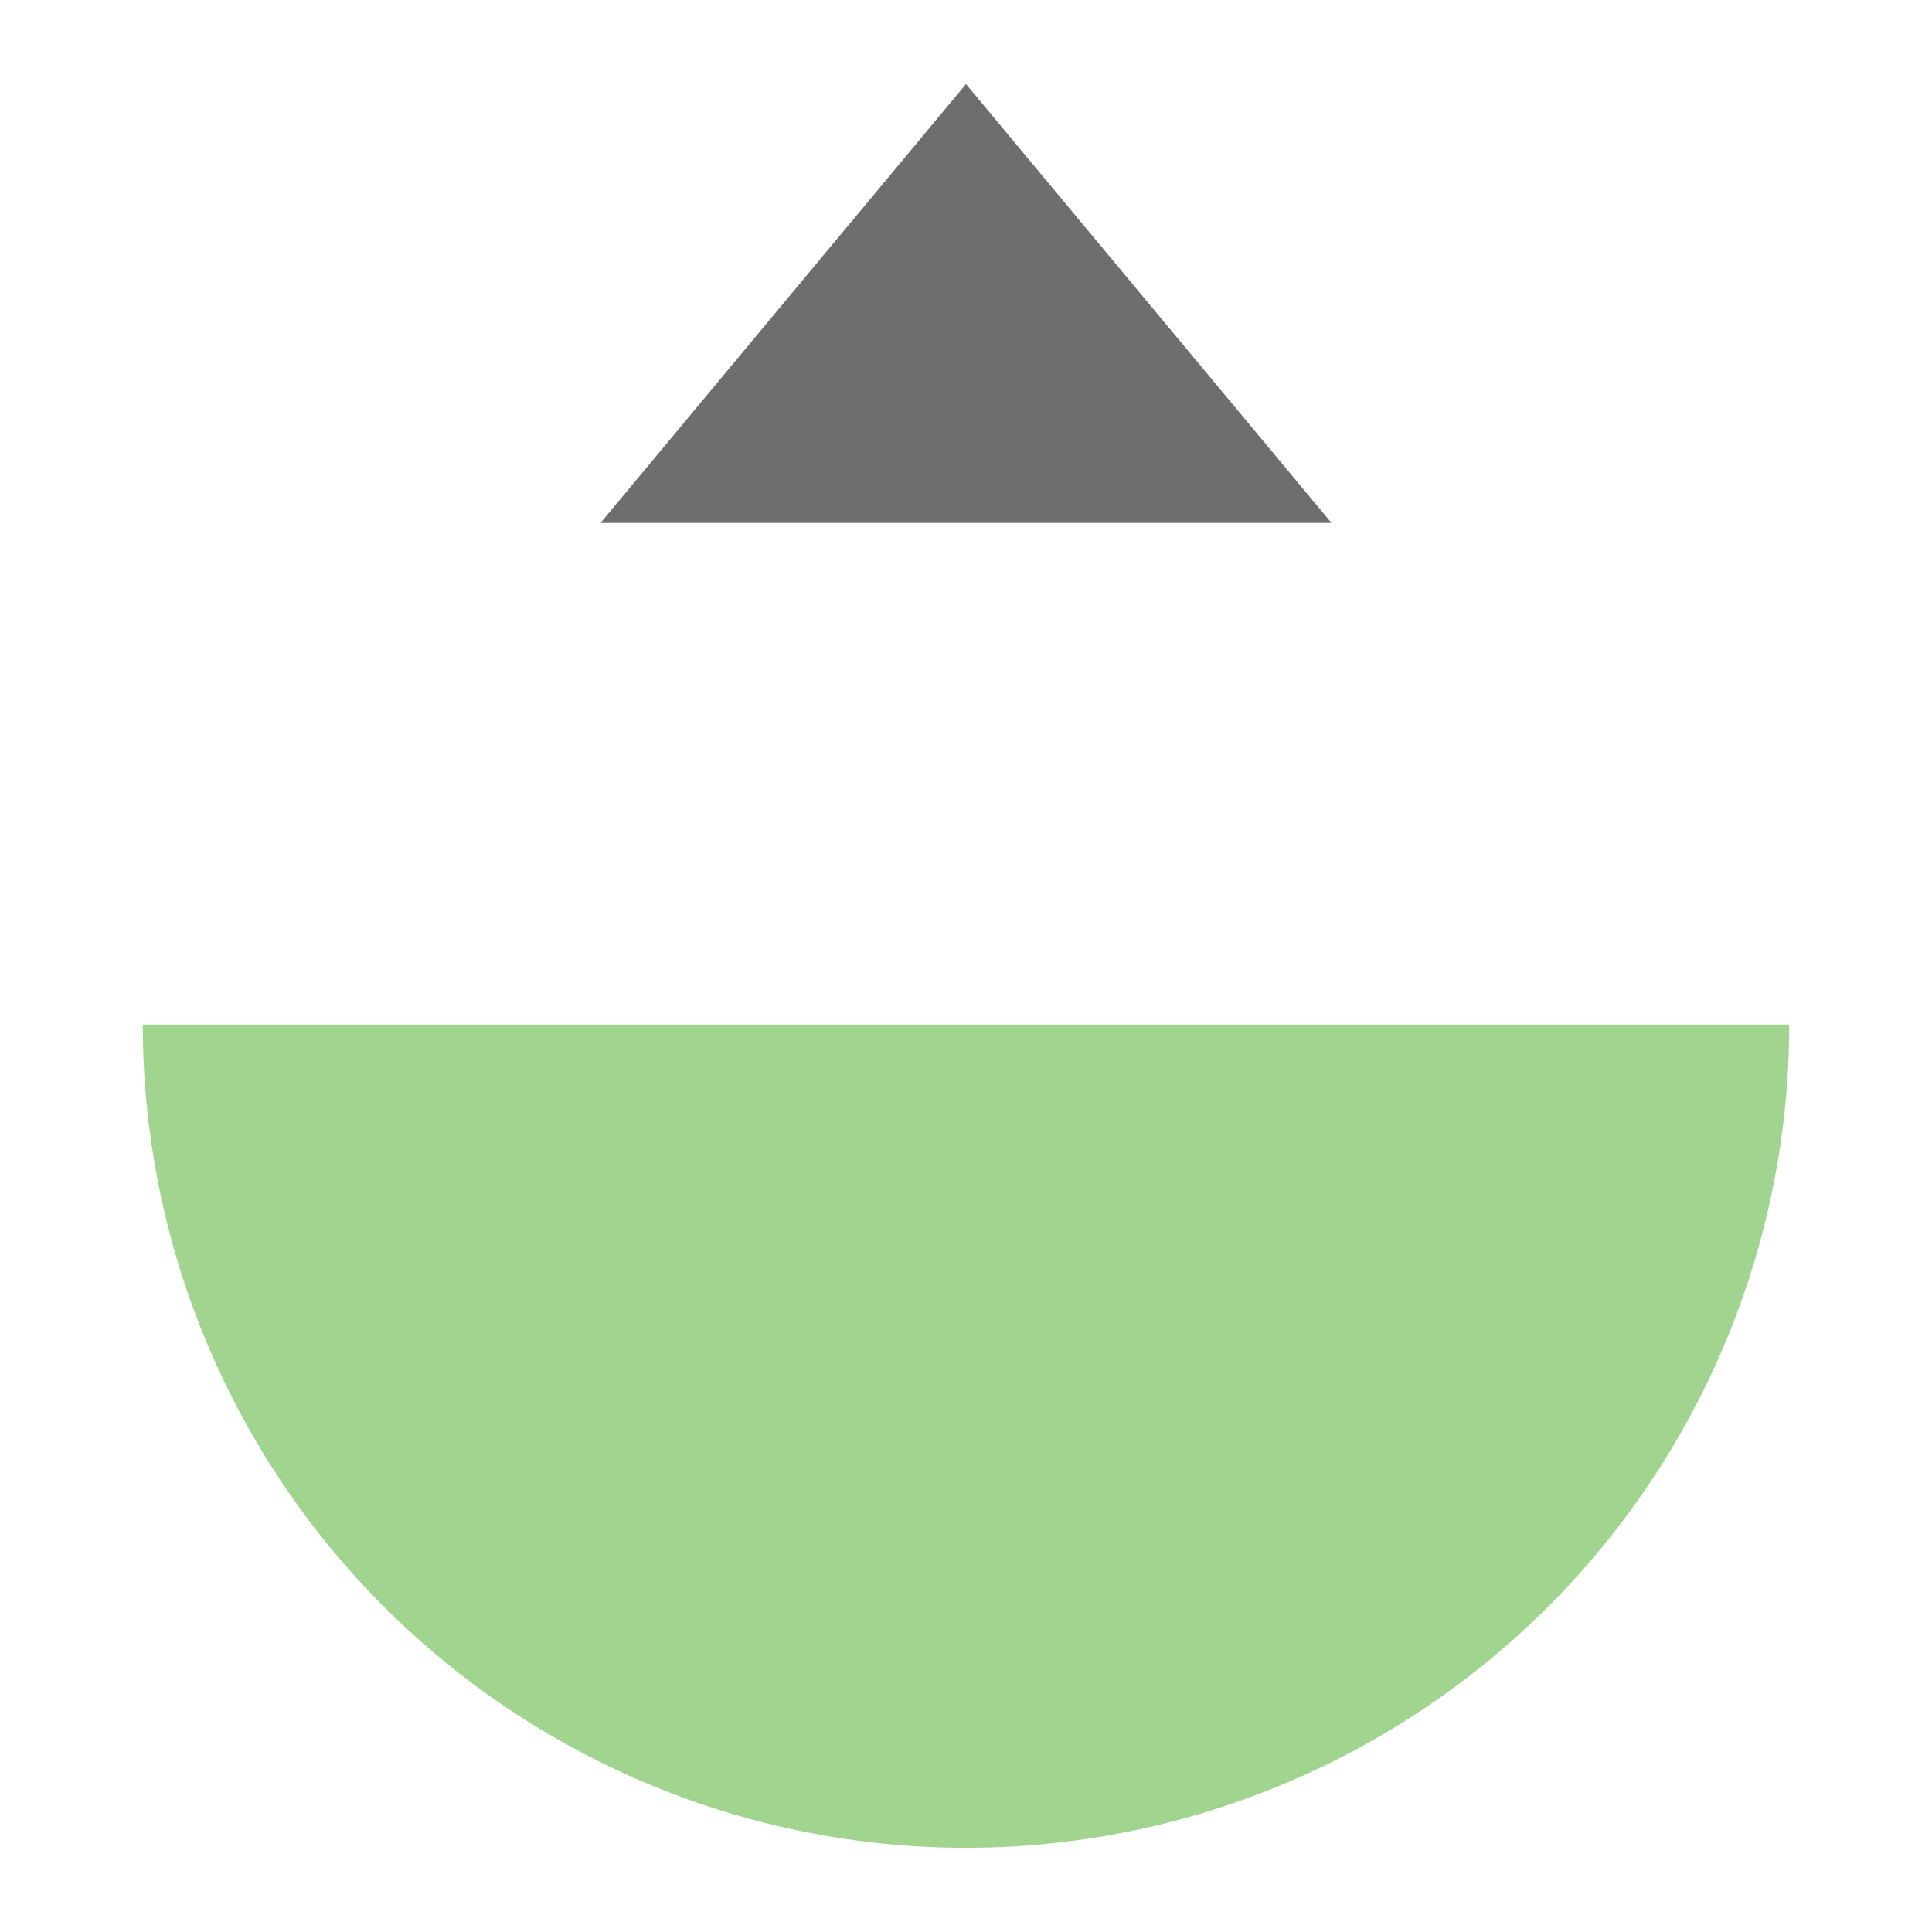 <svg xmlns="http://www.w3.org/2000/svg" width="12" height="12"><rect id="frame" width="12" height="12" fill="none"/><path d="M.887 6.364a5.113 5.113 0 1 0 10.226 0z" fill="#62b743" fill-opacity=".6"/><path d="M8.27 3.248L6 .522 3.73 3.248h4.54z" fill="#6e6e6e"/></svg>